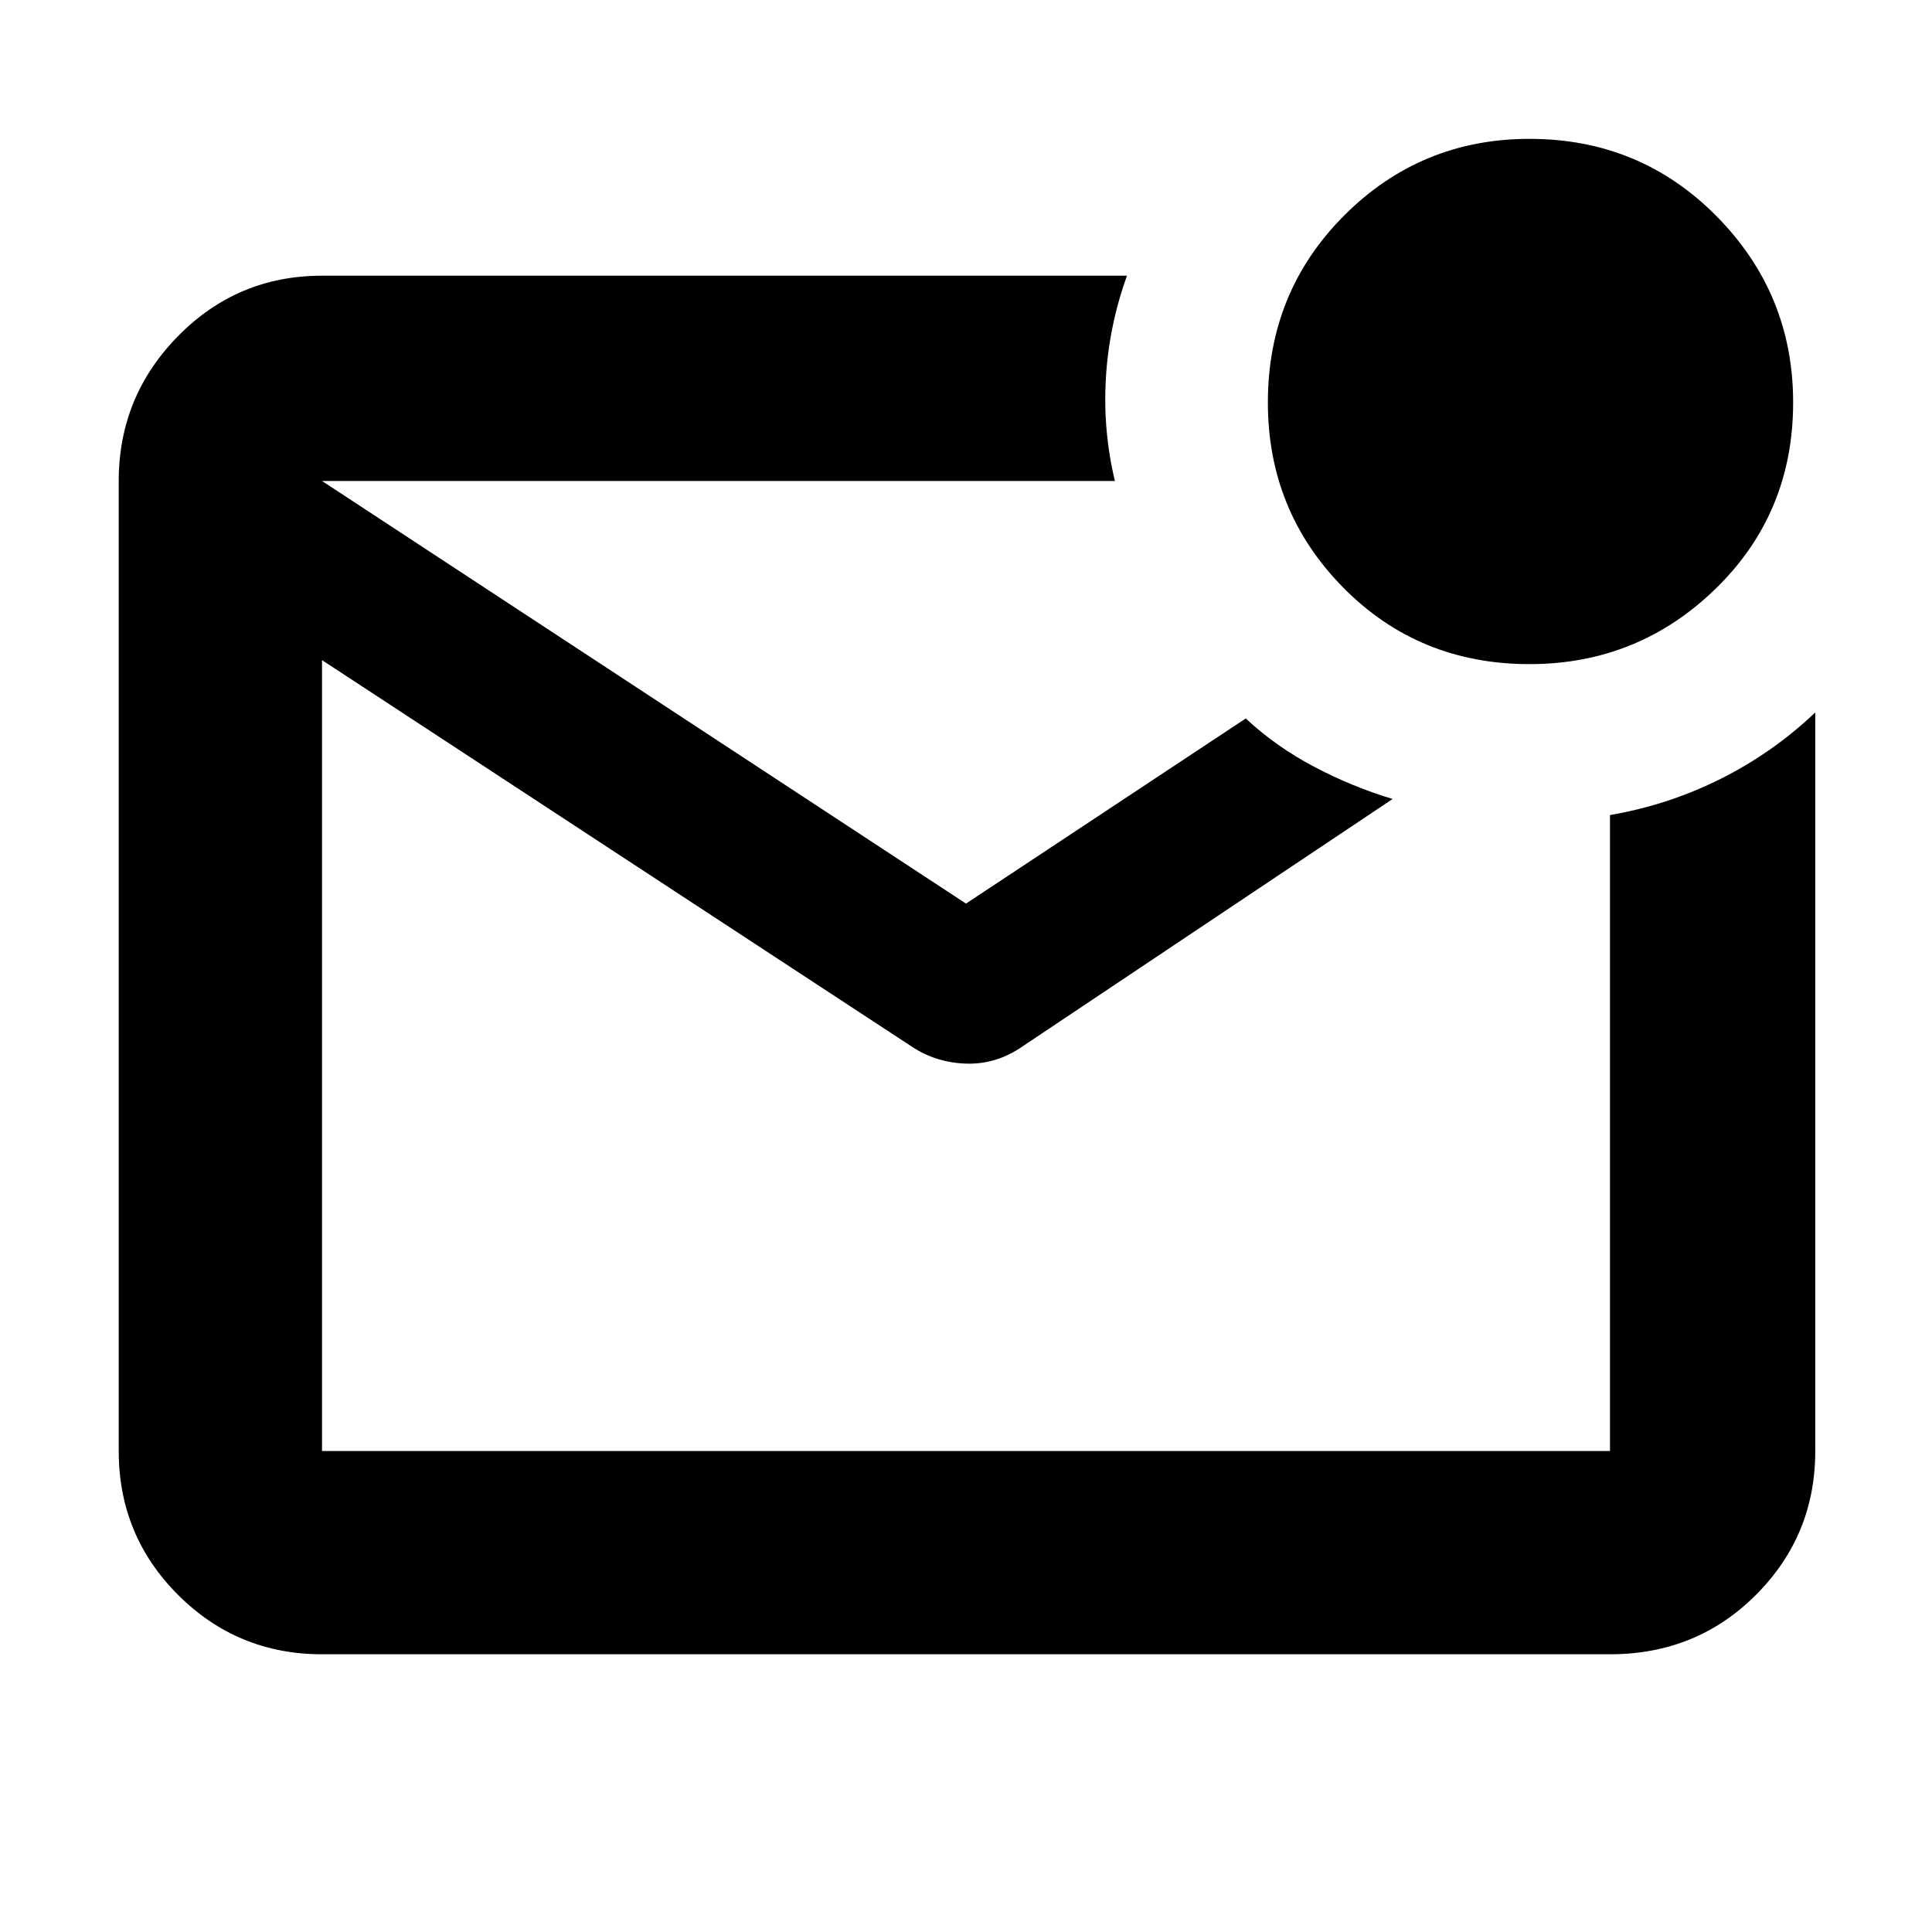 <svg xmlns="http://www.w3.org/2000/svg" height="40" width="40"><path d="M6.667 34.25Q4.917 34.25 3.687 33.021Q2.458 31.792 2.458 30.042V9.958Q2.458 8.208 3.687 6.958Q4.917 5.708 6.667 5.708H23.333Q22.958 6.75 22.896 7.833Q22.833 8.917 23.083 9.958H6.667V30.042Q6.667 30.042 6.667 30.042Q6.667 30.042 6.667 30.042H33.333Q33.333 30.042 33.333 30.042Q33.333 30.042 33.333 30.042V16.875Q34.542 16.667 35.625 16.125Q36.708 15.583 37.583 14.75V30.042Q37.583 31.792 36.354 33.021Q35.125 34.25 33.333 34.25ZM6.667 9.958V30.042Q6.667 30.042 6.667 30.042Q6.667 30.042 6.667 30.042Q6.667 30.042 6.667 30.042Q6.667 30.042 6.667 30.042V9.958Q6.667 9.958 6.667 9.958Q6.667 9.958 6.667 9.958Q6.667 9.958 6.667 9.958Q6.667 9.958 6.667 9.958ZM31.667 13.75Q29.375 13.75 27.812 12.167Q26.25 10.583 26.25 8.333Q26.25 6.042 27.833 4.458Q29.417 2.875 31.667 2.875Q33.958 2.875 35.542 4.479Q37.125 6.083 37.125 8.333Q37.125 10.625 35.521 12.188Q33.917 13.75 31.667 13.75ZM20 18.708 25.792 14.875Q26.417 15.458 27.208 15.875Q28 16.292 28.833 16.542L21.167 21.667Q20.625 22.042 20 22.021Q19.375 22 18.875 21.667L6.667 13.667Q6.667 13.667 6.667 13.667Q6.667 13.667 6.667 13.667V9.958Q6.667 9.958 6.667 9.958Q6.667 9.958 6.667 9.958Z"/></svg>